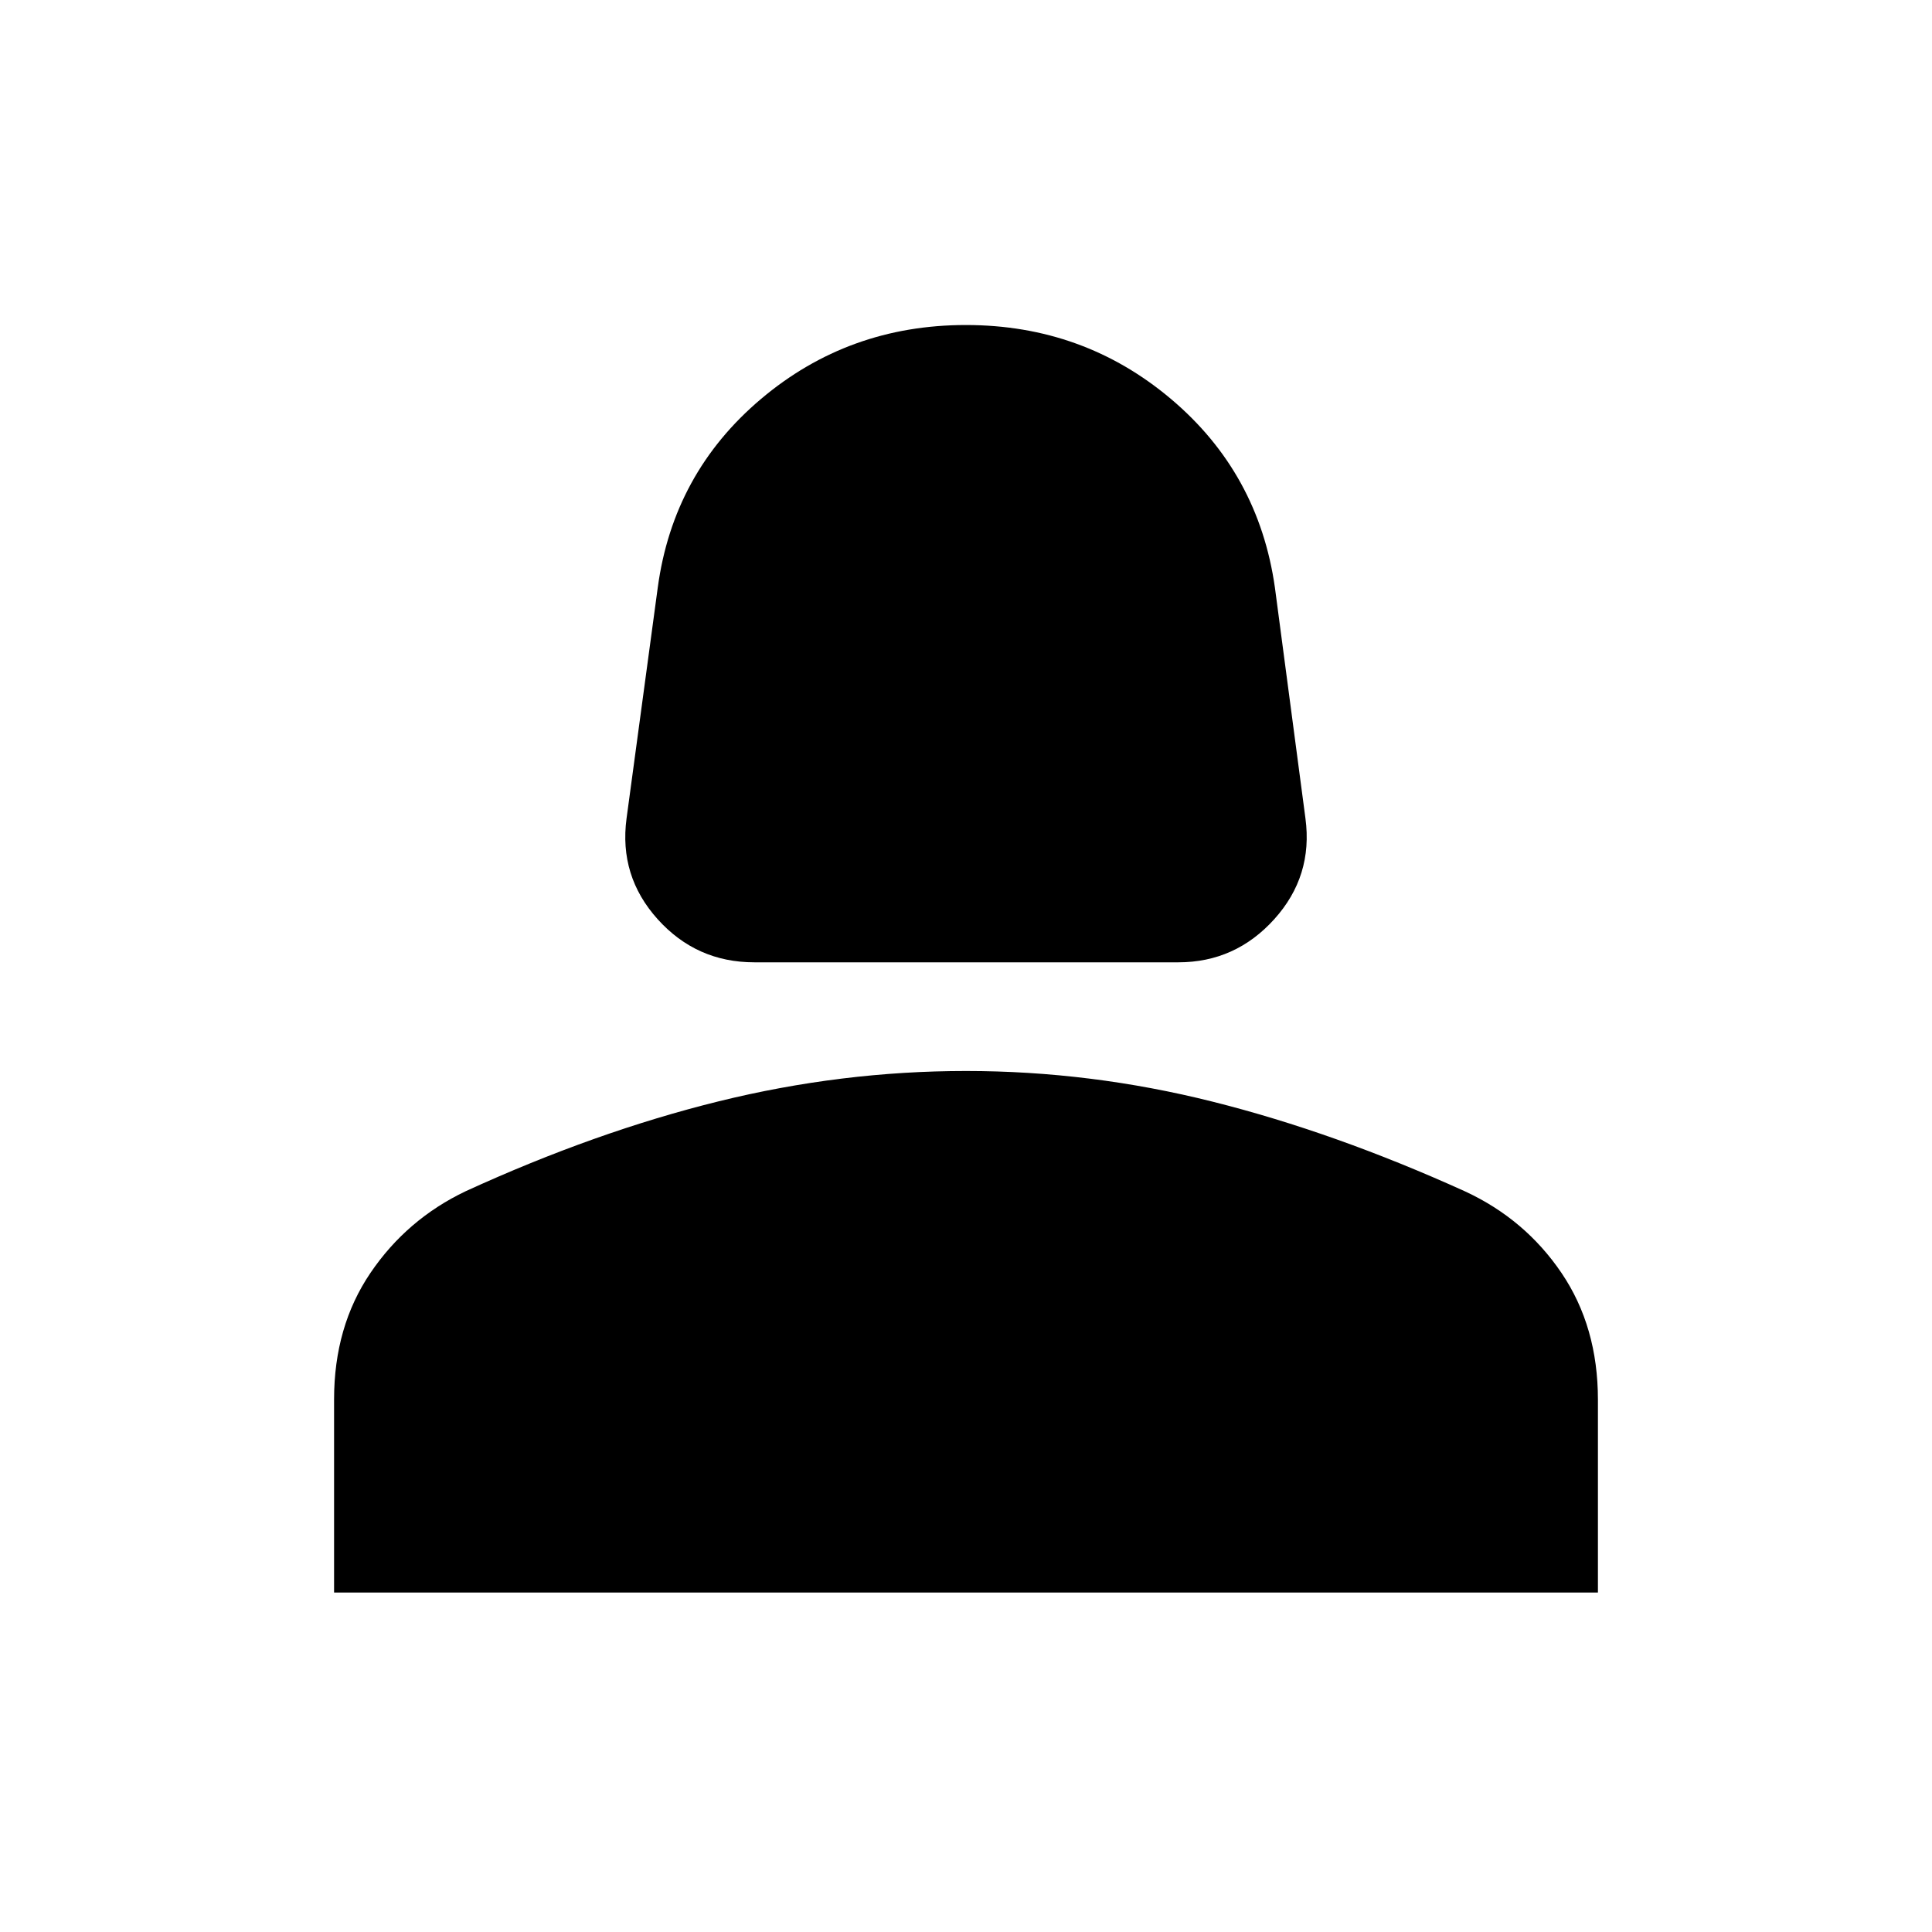 <svg xmlns="http://www.w3.org/2000/svg" height="40" viewBox="0 -960 960 960" width="40"><path d="M374.83-481.83q-28.76 0-48.04-21.42-19.29-21.42-15.46-50.08L326.83-668q7.67-56.83 51.2-93.67 43.54-36.83 101.92-36.83t101.94 36.78q43.55 36.79 51.61 93.72l15.17 114.67q3.83 28.66-15.5 50.08-19.34 21.42-47.67 21.42H374.83ZM166-168.67v-96q0-36.16 18.08-62.83 18.09-26.67 47.36-40.61 64.56-29.56 125.64-44.64 61.09-15.08 122.92-15.08t122.58 15.25Q663.33-397.33 728-368q29.83 13.83 47.92 40.55Q794-300.73 794-264.51v95.84H166Z"/></svg>